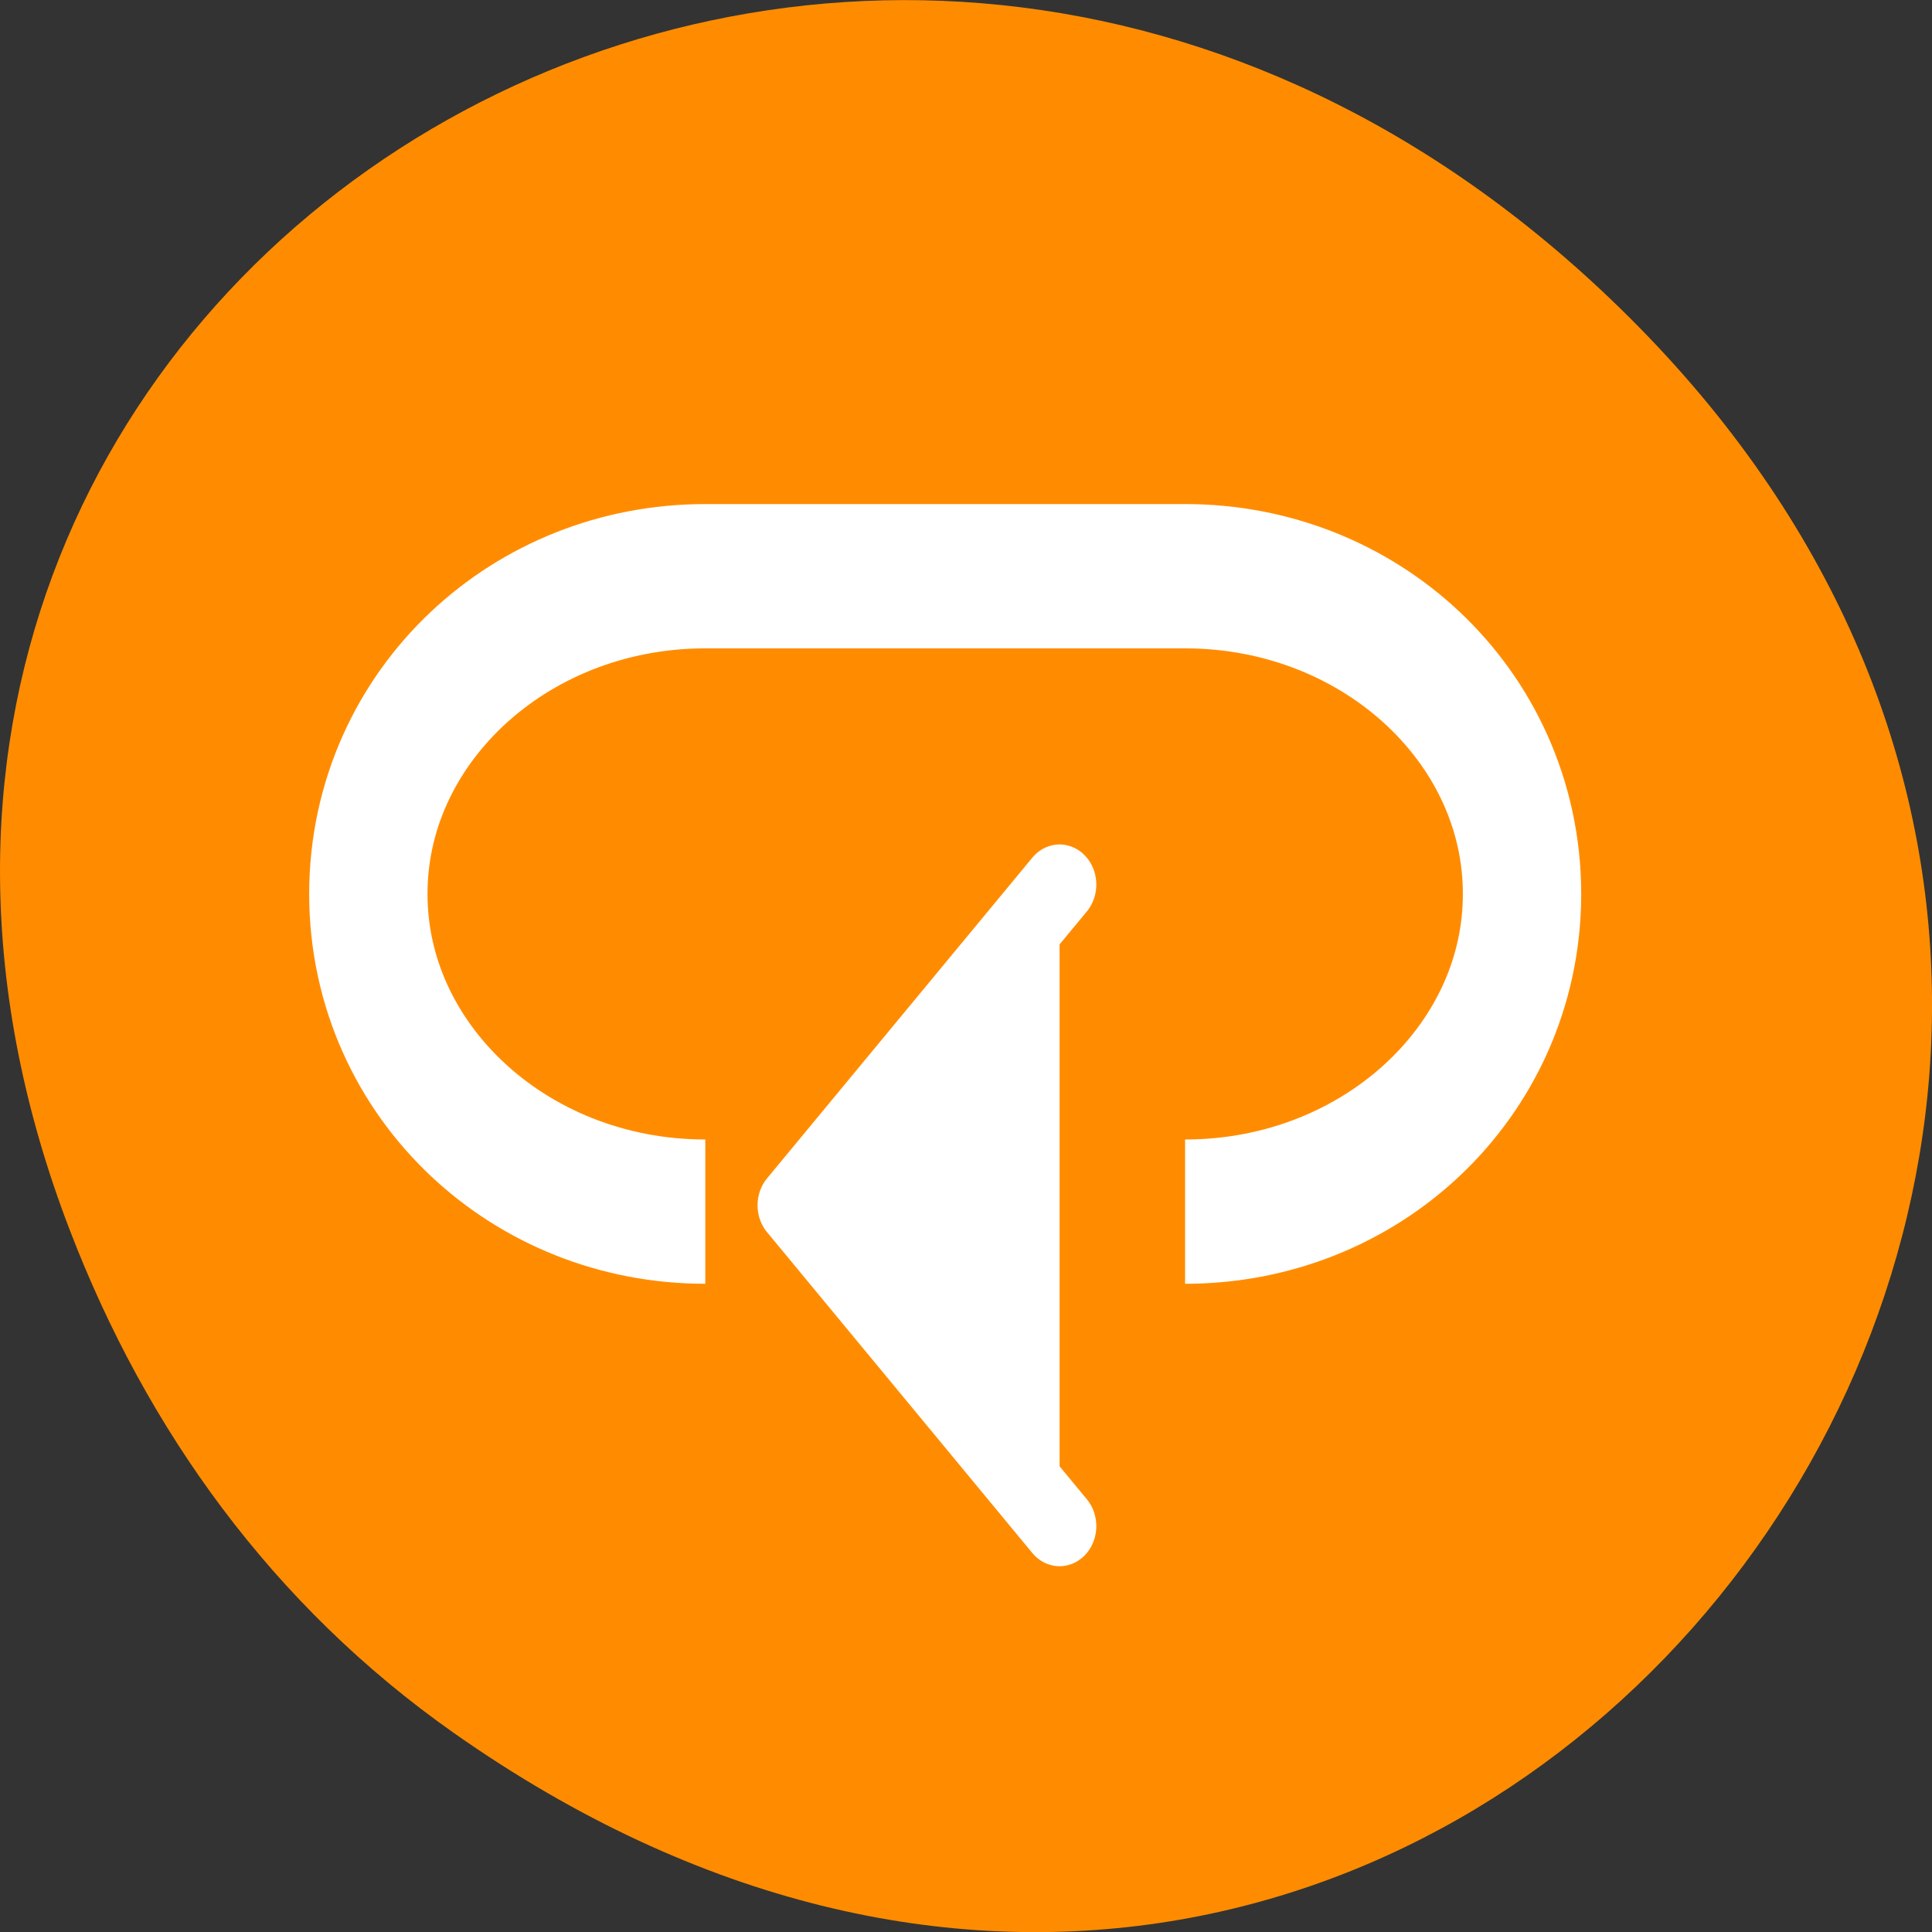 <svg xmlns="http://www.w3.org/2000/svg" viewBox="0 0 48 48"><rect x="0" y="0" width="48" height="48" fill="#333333" stroke="none"/><path d="m 11.281 43.059 c 24.551 17.258 49.426 -14.617 29.422 -34.949 c -18.848 -19.156 -48.129 -1.398 -38.973 22.441 c 1.906 4.973 5.043 9.34 9.551 12.508" style="fill:#ff8c00"/><g style="stroke:#fff;stroke-linejoin:round"><path d="m 20.241 22.932 c -7.882 0 -14.237 4.911 -14.237 11.009 c 0 6.099 6.355 11.009 14.237 11.009 h 20.273 c 7.889 0 14.237 -4.911 14.237 -11.009 c 0 -6.099 -6.348 -11.009 -14.237 -11.009" transform="matrix(0.588 0 0 -0.717 5.621 46.545)" style="fill:none;stroke-width:5"/><path d="m 34.471 13.645 l -9.029 10.002 l 9.029 9.997" transform="matrix(0.73 0 0 -0.797 1.161 48.791)" style="fill:#fff;fill-rule:evenodd;stroke-linecap:round;stroke-width:2.5"/></g></svg>